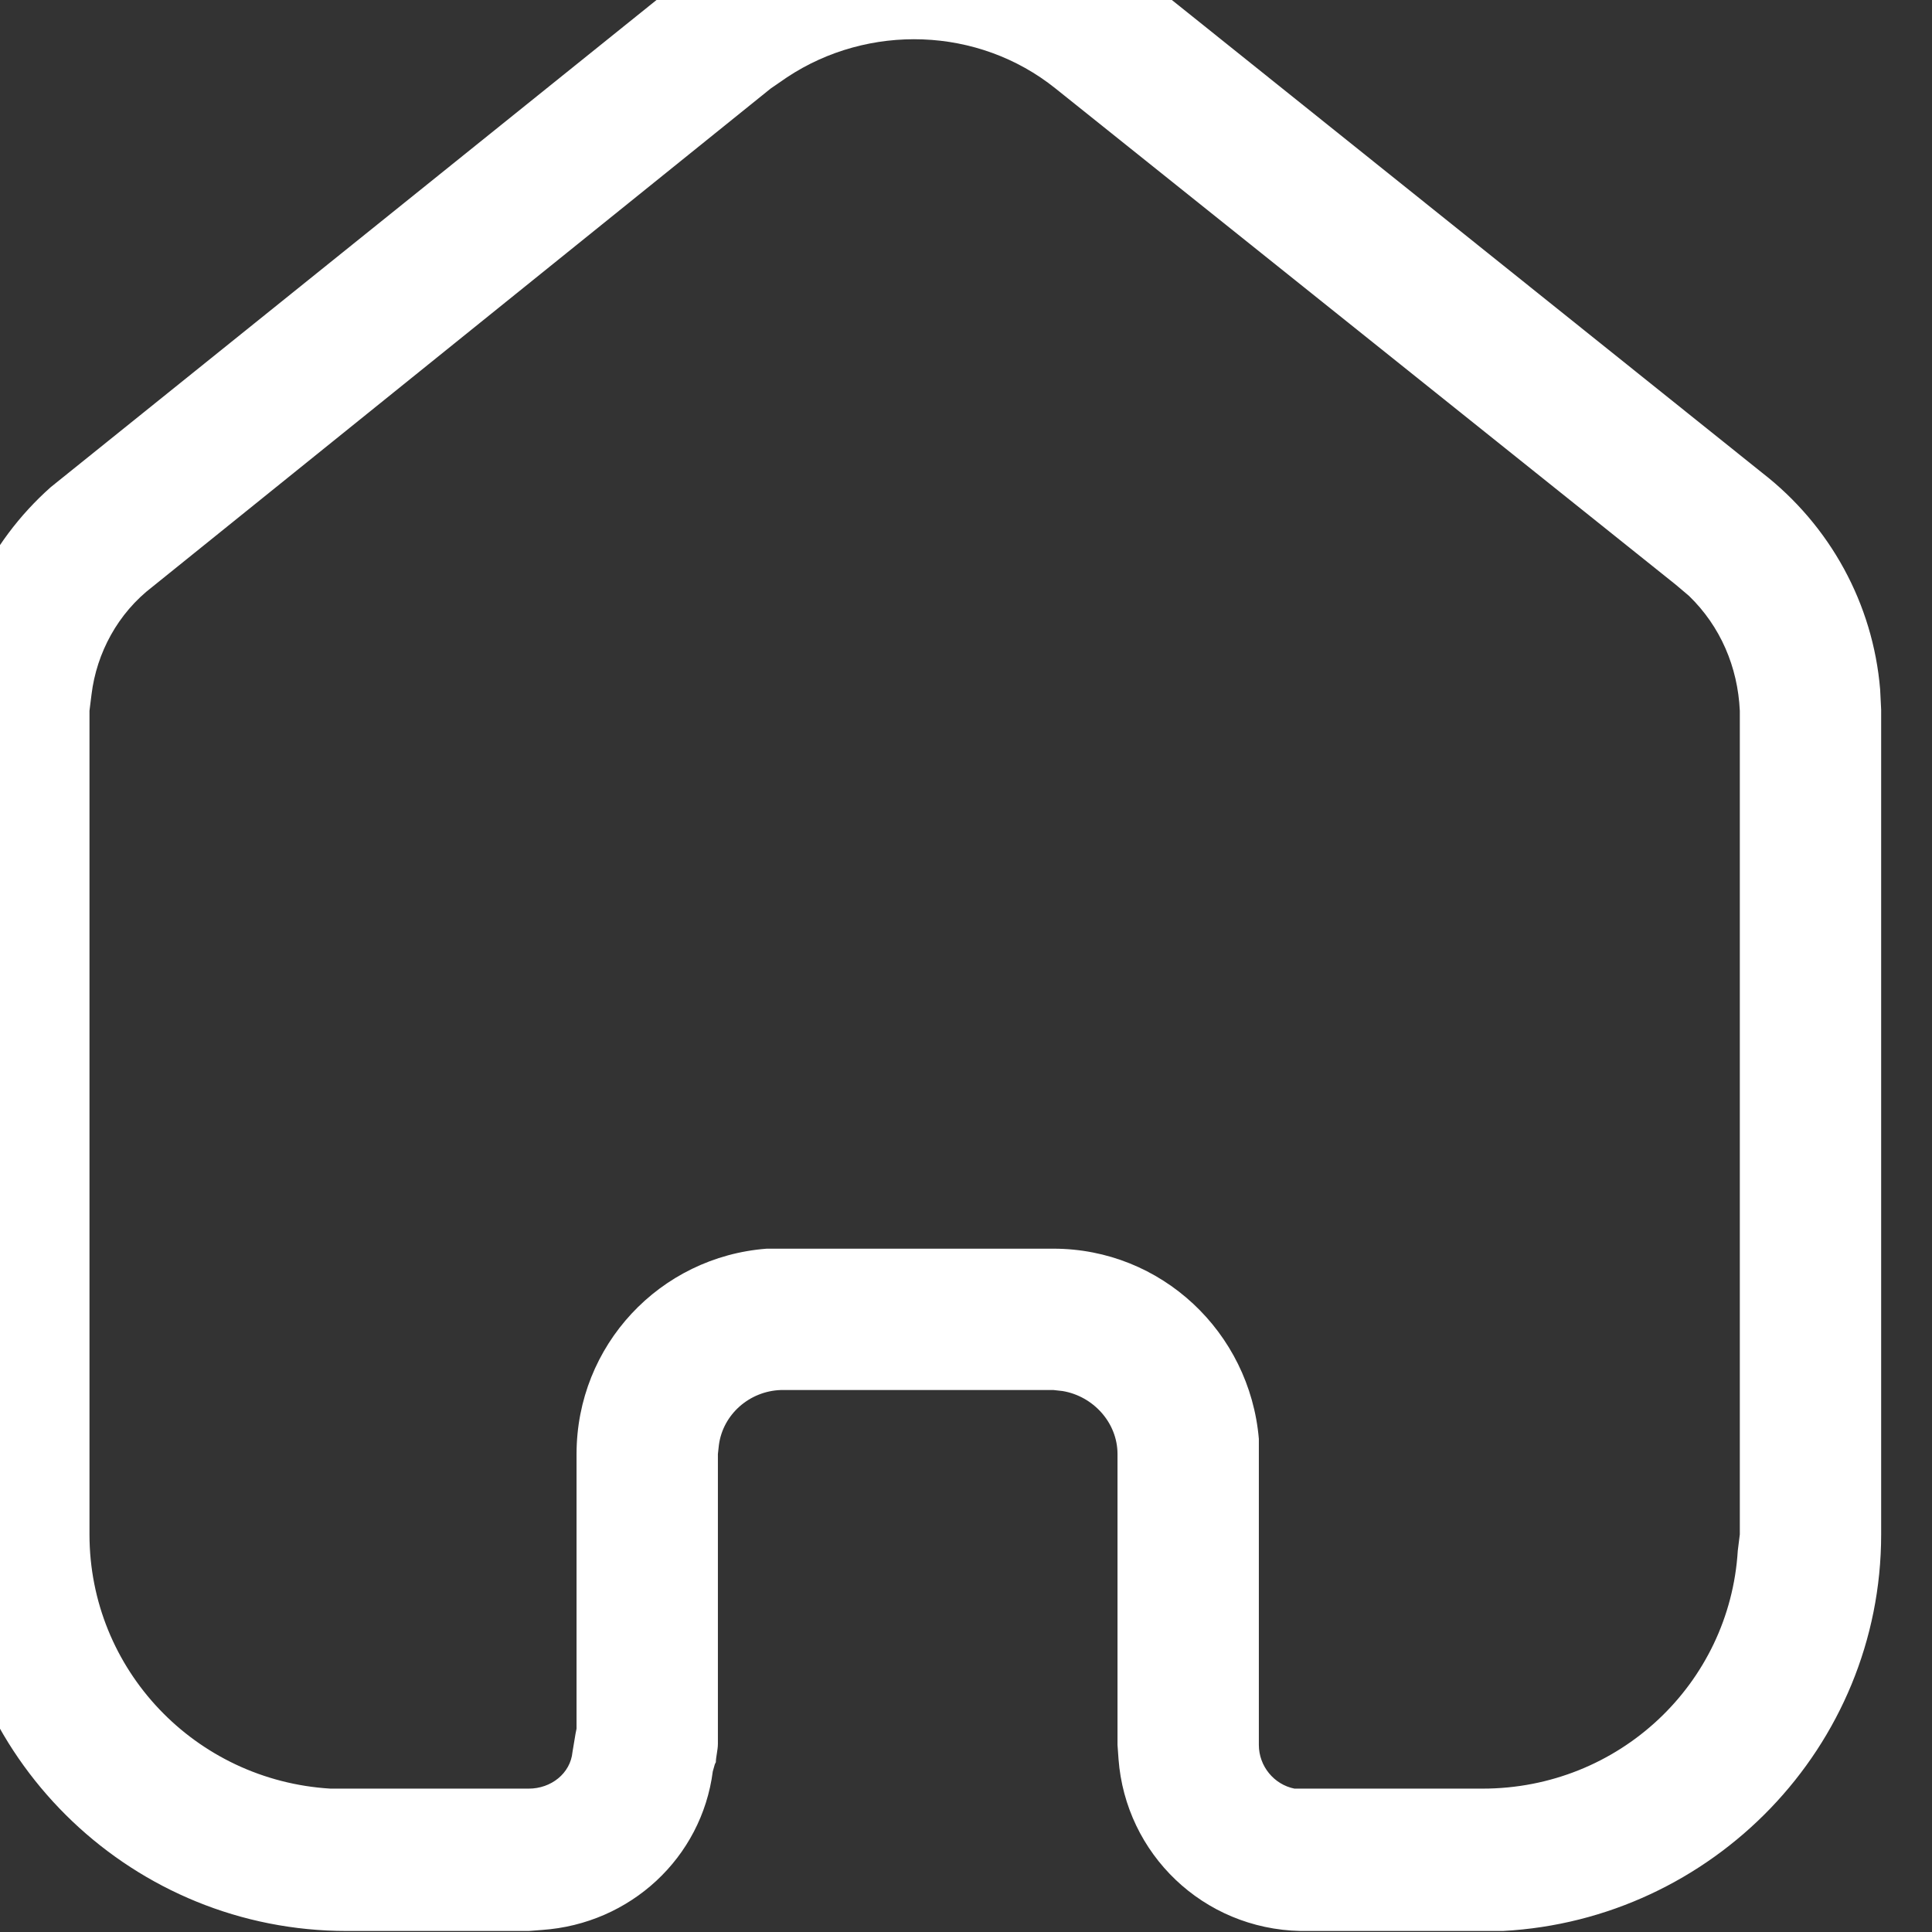 <svg width="19" height="19" viewBox="0 0 19 19" fill="none" xmlns="http://www.w3.org/2000/svg" xmlns:xlink="http://www.w3.org/1999/xlink">
	<rect x="0" y="0" width="19" height="19" fill="#333333" stroke="none"/>
	<desc>
			Created with Pixso.
	</desc>
	<defs/>
	<path id="Vector" d="M6.73 -0.22C8 -1.23 9.78 -1.27 11.08 -0.34L11.25 -0.22L17.33 4.65C18 5.17 18.42 5.94 18.49 6.78L18.5 6.98L18.5 15.09C18.5 17.18 16.84 18.88 14.78 18.99L12.79 18.99C11.83 18.97 11.07 18.23 11 17.3L10.99 17.16L10.99 14.3C10.99 13.99 10.75 13.73 10.45 13.68L10.36 13.67L7.68 13.67C7.37 13.68 7.11 13.91 7.07 14.21L7.06 14.3L7.06 17.15C7.06 17.21 7.04 17.28 7.04 17.33L7.03 17.35L7.01 17.42C6.9 18.27 6.2 18.92 5.33 18.98L5.2 18.99L3.41 18.99C1.32 18.99 -0.39 17.35 -0.5 15.29L-0.5 6.98C-0.5 6.13 -0.12 5.34 0.5 4.79L6.73 -0.22ZM10.38 0.87C9.62 0.26 8.54 0.23 7.74 0.76L7.58 0.87L1.5 5.77C1.16 6.03 0.95 6.42 0.9 6.83L0.88 6.99L0.88 15.09C0.88 16.42 1.92 17.51 3.25 17.59L5.2 17.59C5.42 17.59 5.61 17.44 5.63 17.23L5.66 17.05L5.67 17L5.67 14.3C5.67 13.23 6.49 12.36 7.54 12.28L10.36 12.28C11.42 12.28 12.29 13.1 12.38 14.15L12.38 17.16C12.38 17.37 12.53 17.55 12.73 17.59L14.58 17.59C15.92 17.59 17.01 16.56 17.09 15.25L17.11 15.09L17.11 6.99C17.09 6.56 16.92 6.16 16.61 5.86L16.48 5.75L10.38 0.87Z" fill="#FFFFFF" fill-opacity="1" fill-rule="nonzero"/>
</svg>
